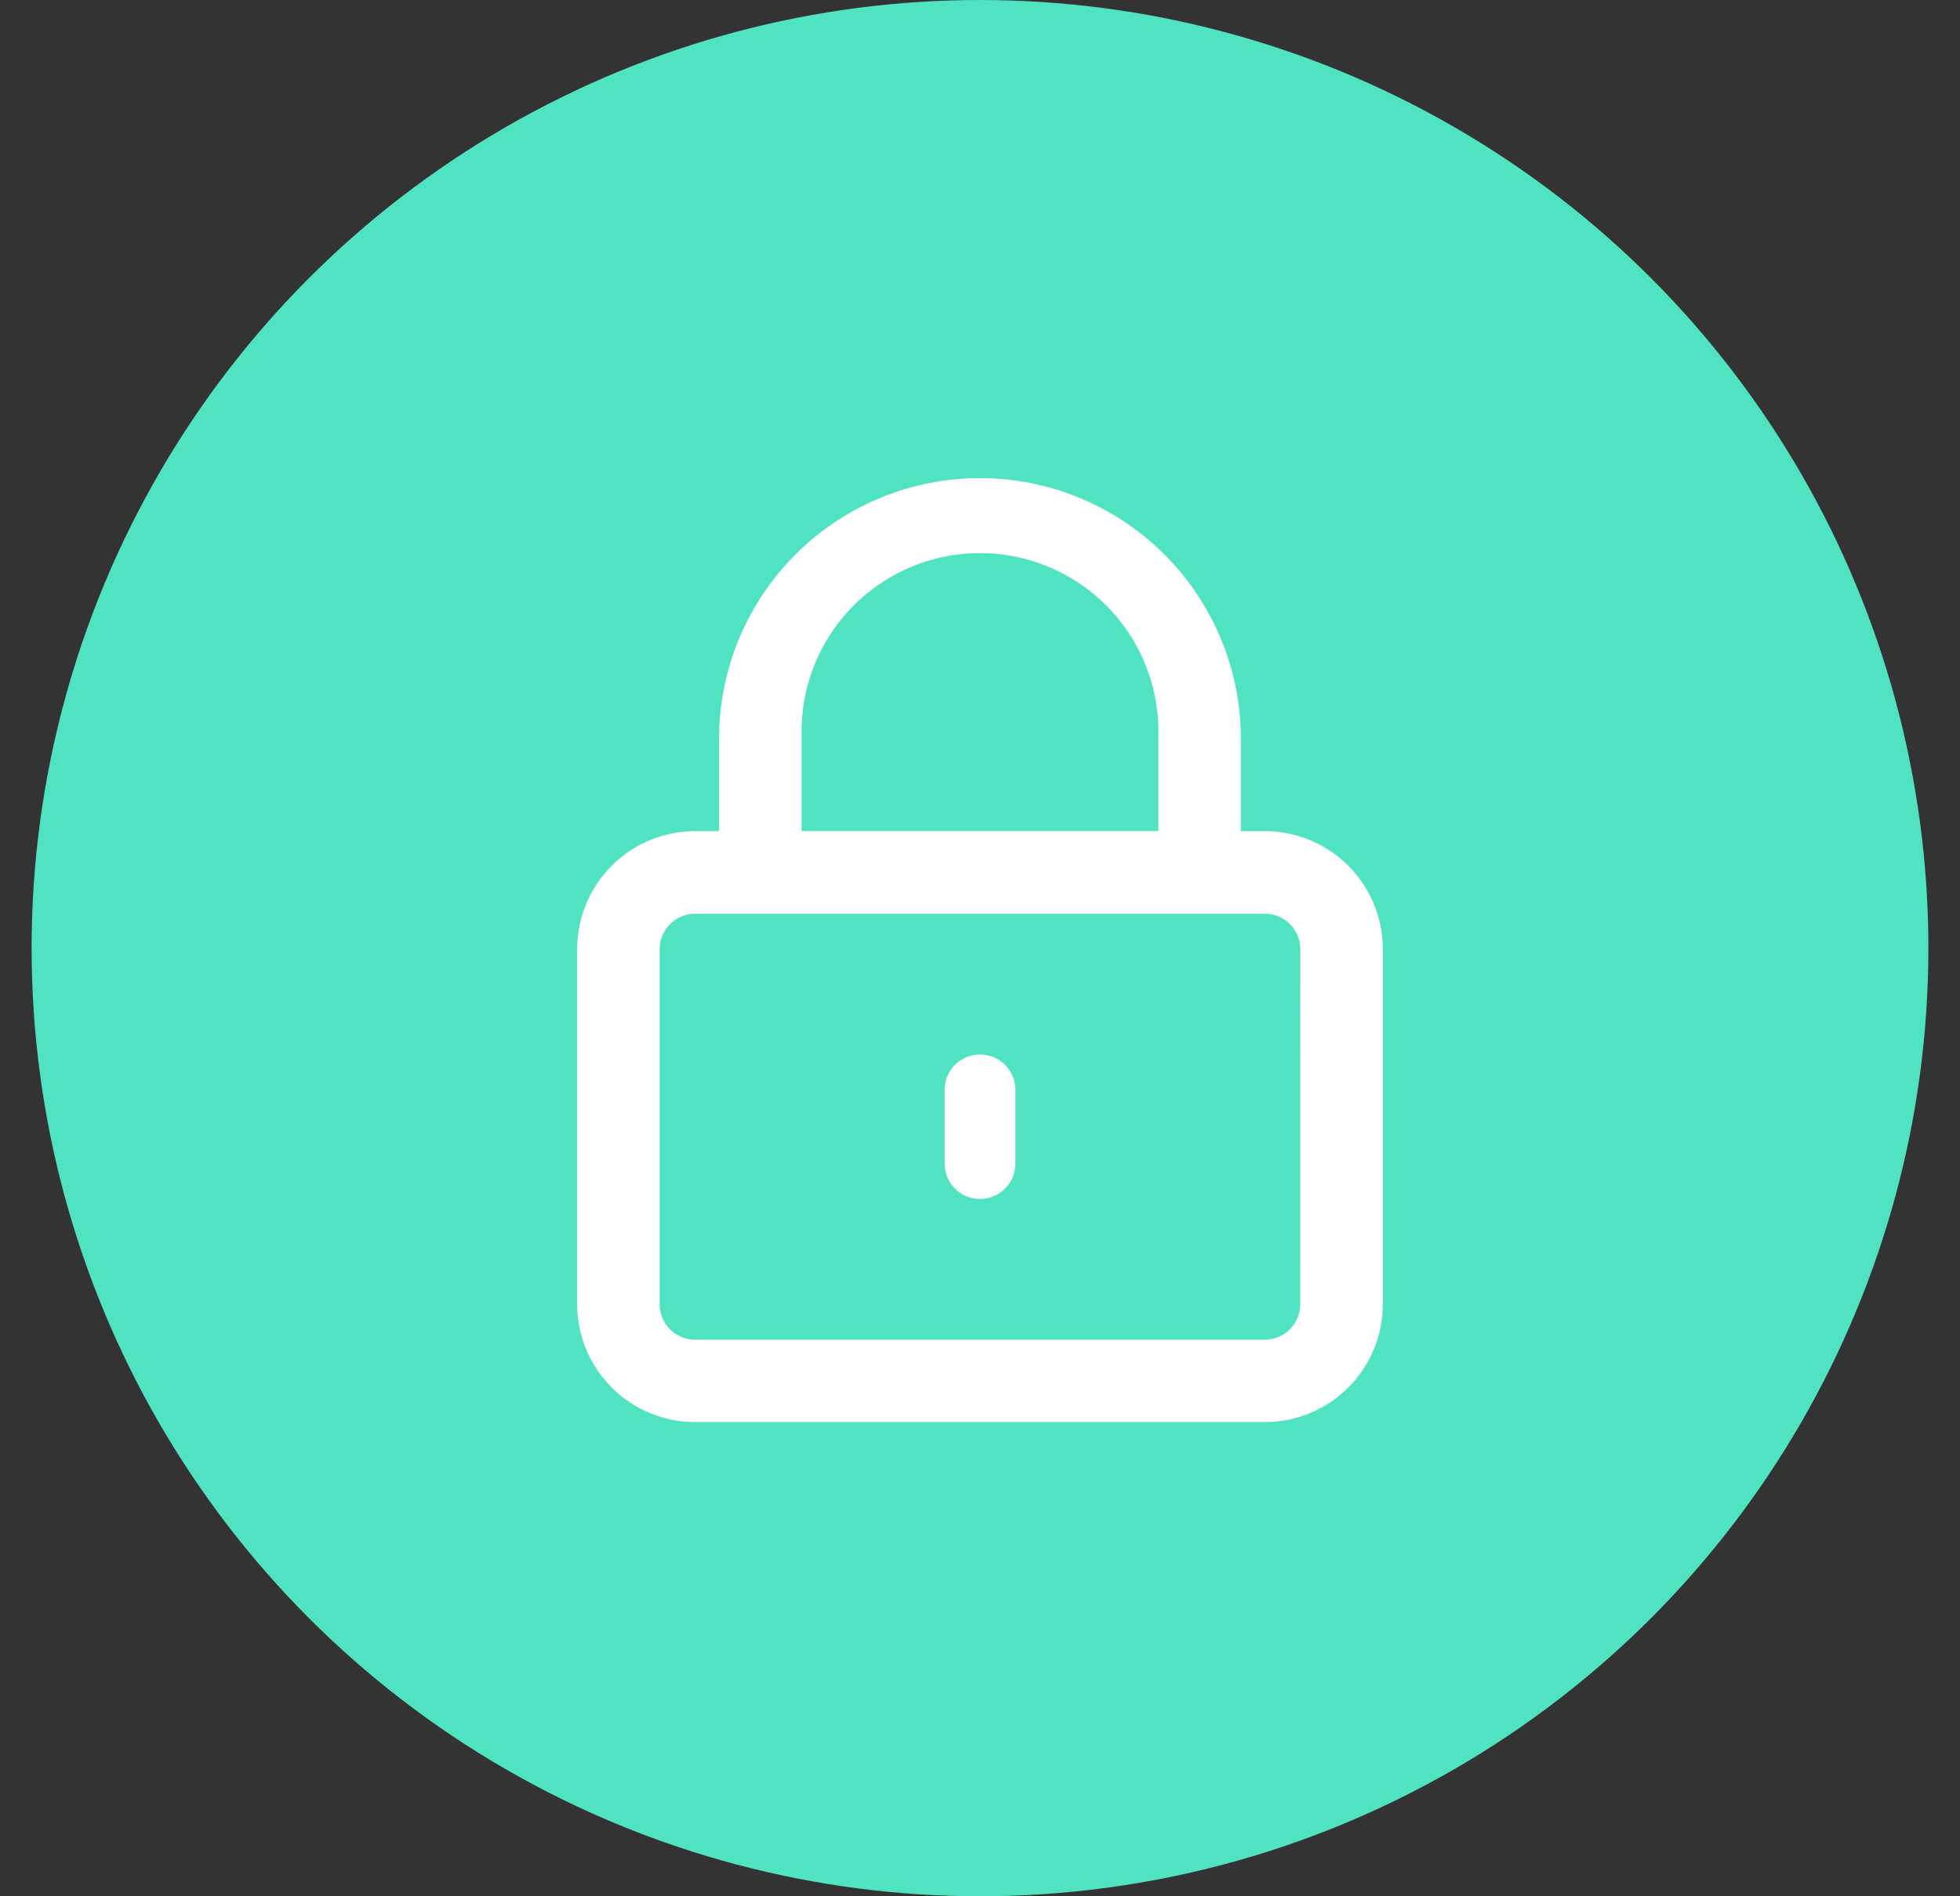 <svg xmlns="http://www.w3.org/2000/svg" width="31" height="30" fill="none" viewBox="0 0 31 30"><rect x="0" y="0" width="31" height="30" fill="#333333" stroke="none"/><circle cx="15.5" cy="15" r="15" fill="#50E3C2"/><g fill="#fff" clip-path="url(#a)"><path d="M20.006 13.15h-.38v-1.523a4.127 4.127 0 0 0-8.253 0v1.522h-.38a1.867 1.867 0 0 0-1.864 1.866v5.619a1.866 1.866 0 0 0 1.865 1.864h9.012a1.866 1.866 0 0 0 1.865-1.864v-5.62a1.867 1.867 0 0 0-1.865-1.865m-7.328-1.523a2.822 2.822 0 1 1 5.643 0v1.522h-5.643zm7.887 9.009a.56.56 0 0 1-.559.559h-9.012a.559.559 0 0 1-.56-.56v-5.618a.56.56 0 0 1 .56-.56h9.012a.56.56 0 0 1 .56.56z"/><path d="M15.5 16.683a.56.56 0 0 0-.56.56v1.165a.56.56 0 0 0 1.12 0v-1.166a.56.56 0 0 0-.56-.559"/></g><defs><clipPath id="a"><path fill="#fff" d="M8 7.5h15v15H8z"/></clipPath></defs></svg>